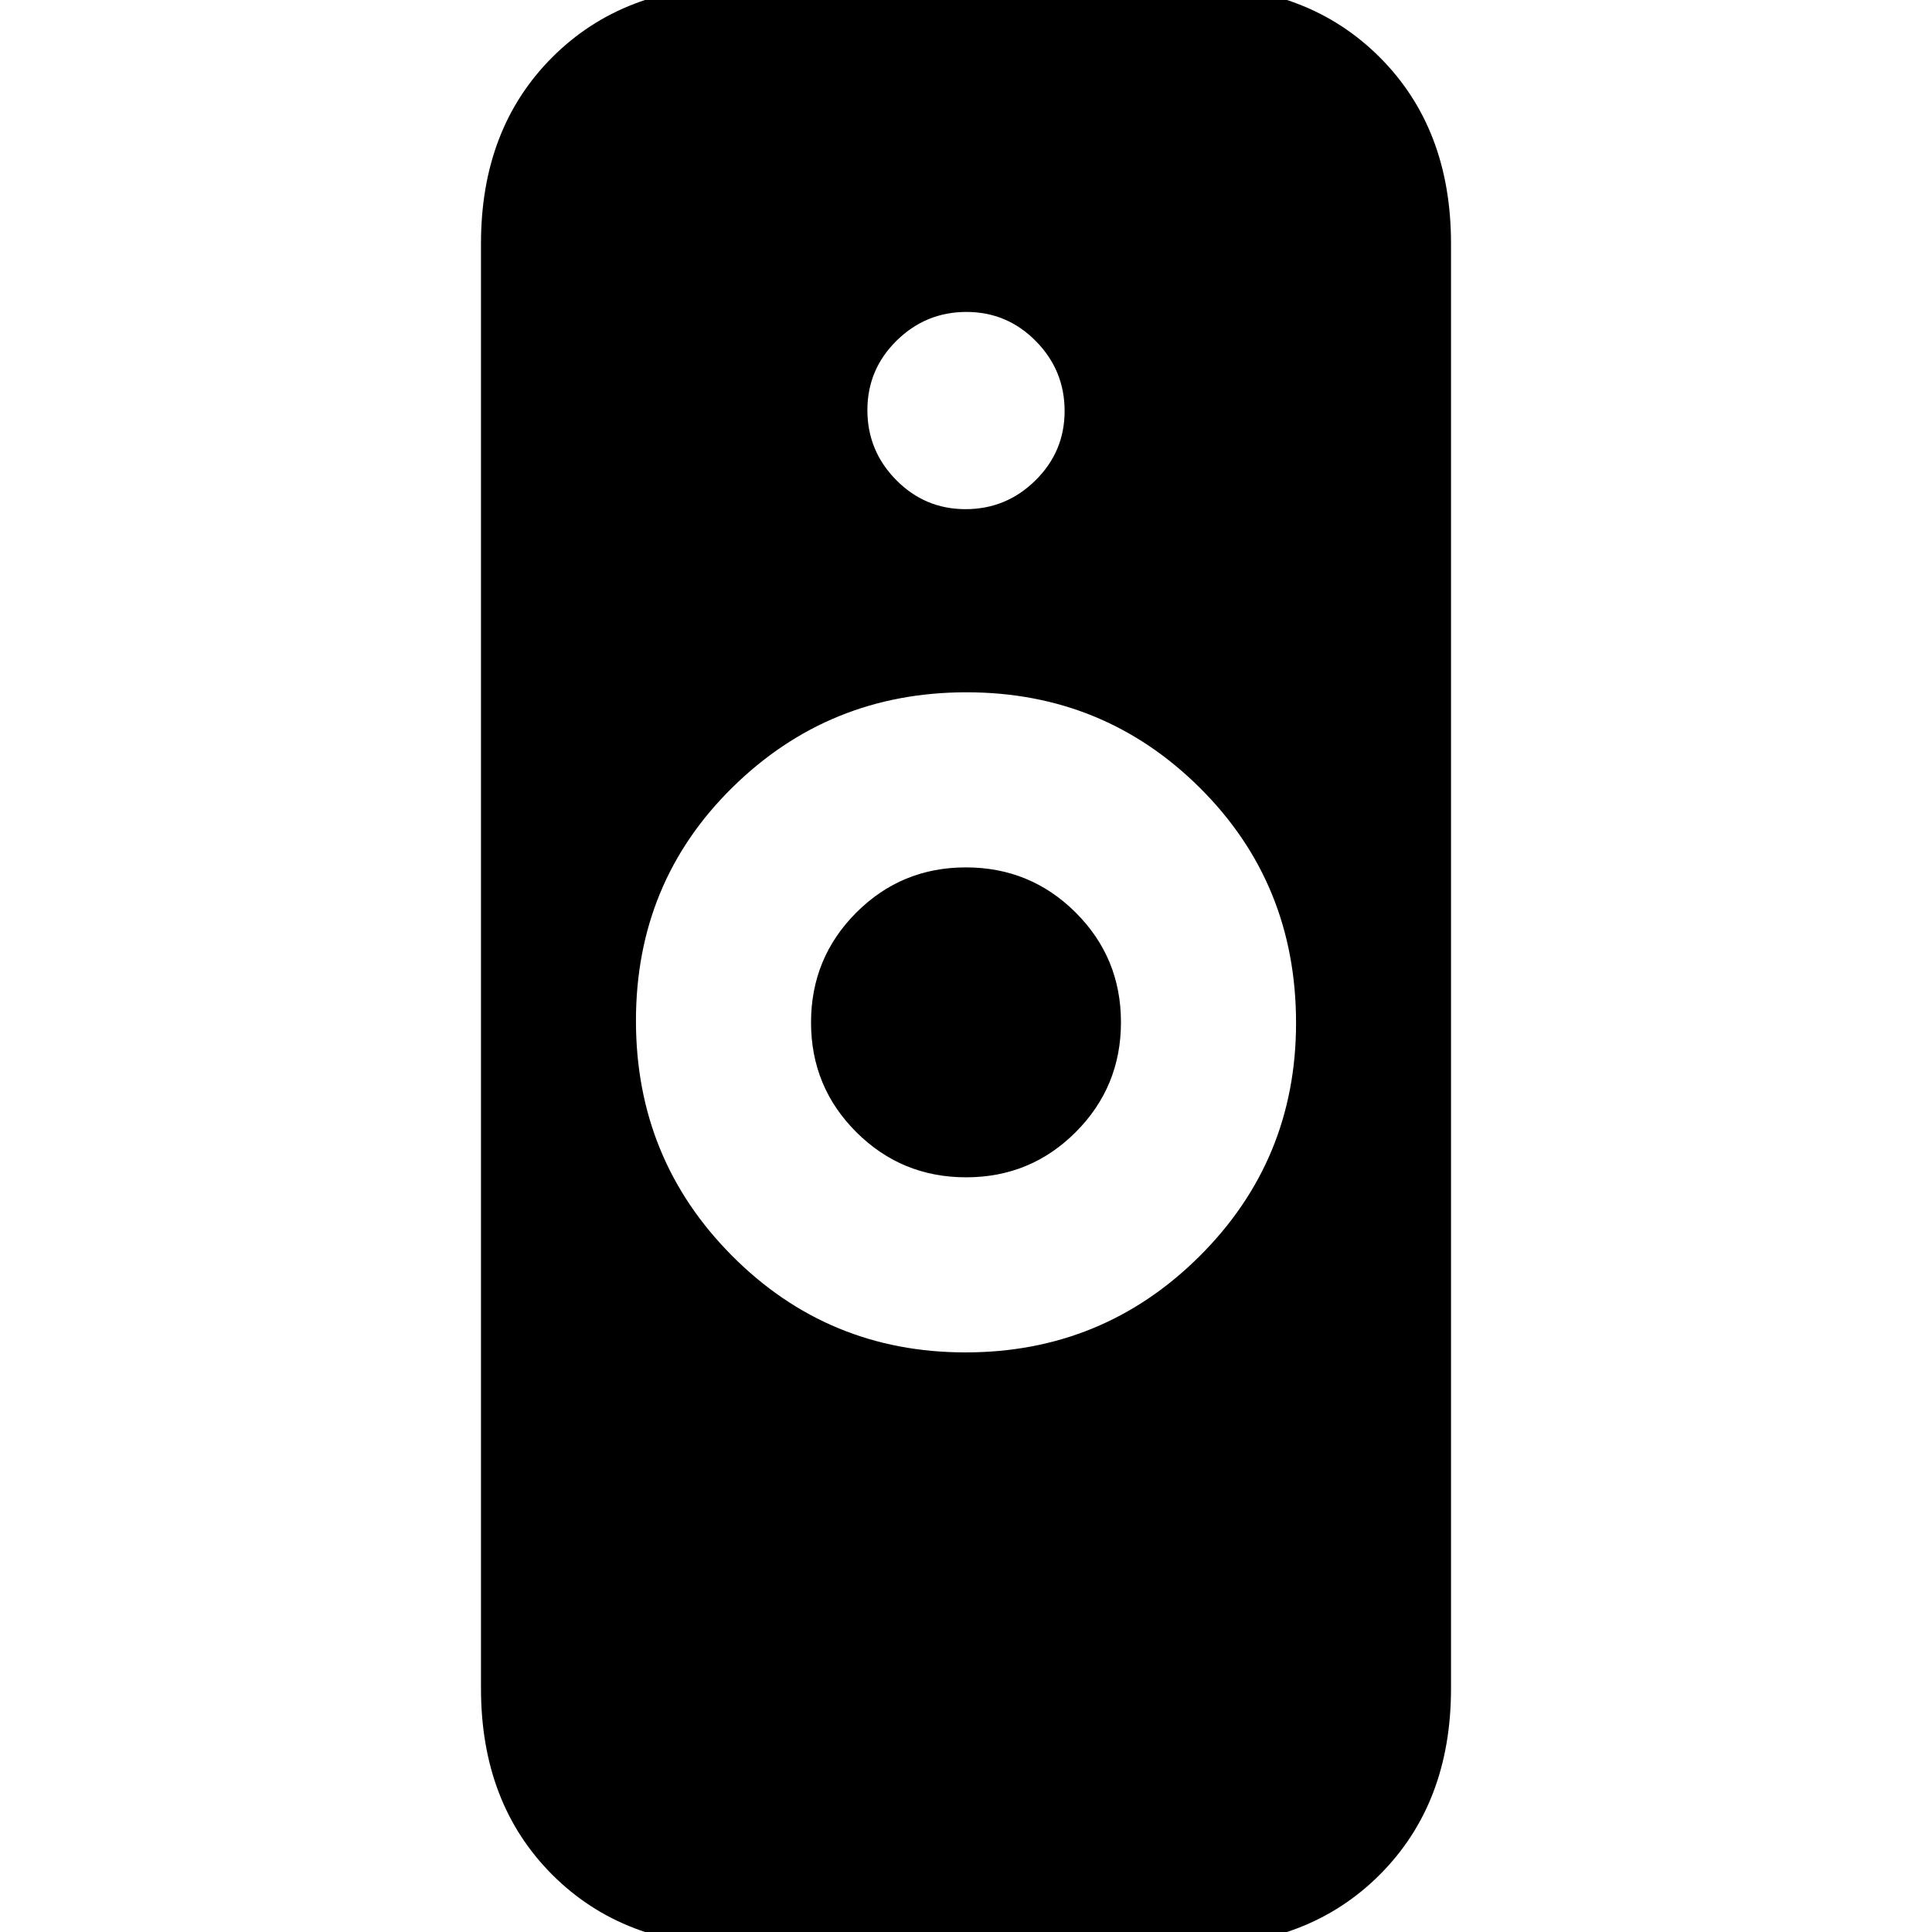 <svg xmlns="http://www.w3.org/2000/svg" height="20" viewBox="0 -960 960 960" width="20"><path d="M479.76-288Q548-288 596-335.75t48-115.96q0-69.29-47.76-116.79-47.77-47.5-116-47.5Q412-616 364-568.79q-48 47.2-48 116Q316-384 363.76-336q47.77 48 116 48ZM367 7q-57.12 0-92.56-35.44Q239-63.88 239-121v-718q0-57.13 35.44-92.56Q309.88-967 367-967h226q57.13 0 92.56 35.44Q721-896.13 721-839v718q0 57.12-35.44 92.56Q650.13 7 593 7H367Zm113.06-382q-32.06 0-54.56-22.44t-22.5-54.5q0-32.06 22.44-54.56t54.5-22.5q32.06 0 54.56 22.44t22.5 54.5q0 32.06-22.44 54.56t-54.5 22.5Zm-.27-332q20.21 0 34.71-14.29t14.5-34.5q0-20.21-14.29-34.71t-34.5-14.5q-20.21 0-34.71 14.29t-14.5 34.5q0 20.21 14.29 34.71t34.5 14.5Z"/></svg>